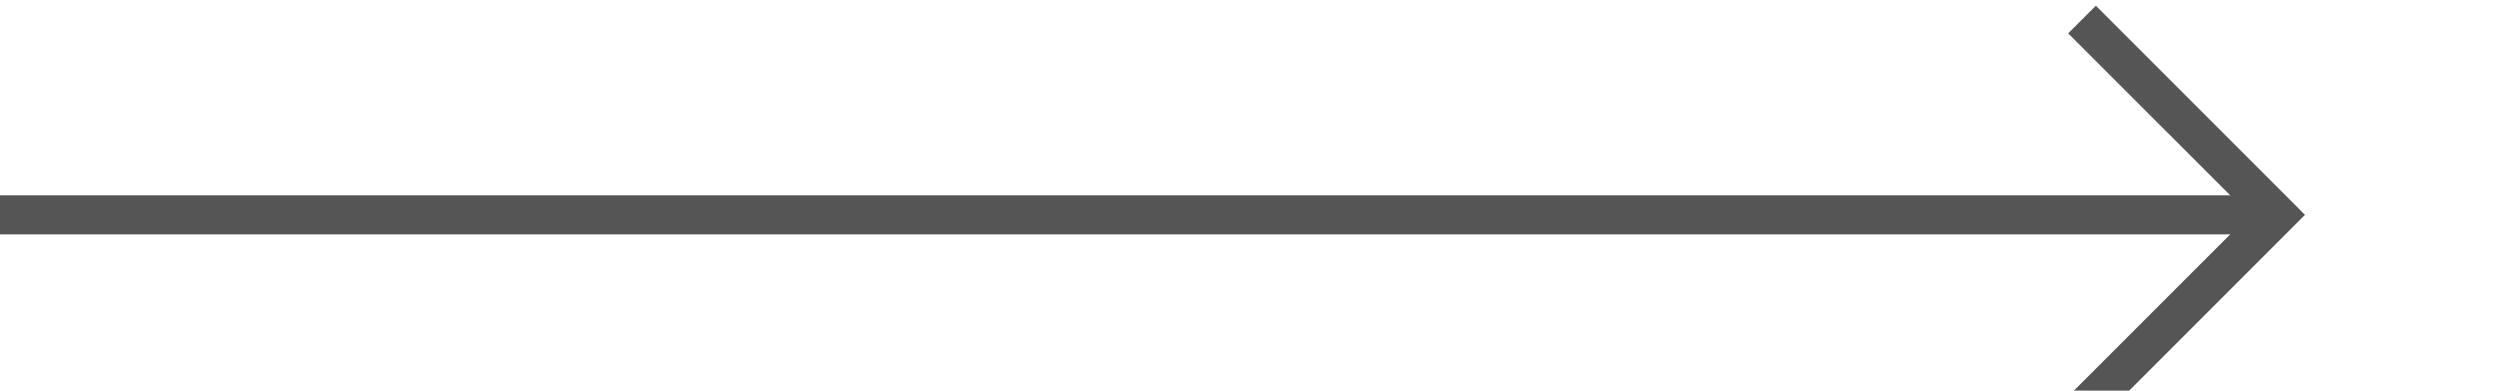 ﻿<?xml version="1.0" encoding="utf-8"?>
<svg version="1.1" xmlns:xlink="http://www.w3.org/1999/xlink" width="64px" height="10px" preserveAspectRatio="xMinYMid meet" viewBox="2096 5005  64 8" xmlns="http://www.w3.org/2000/svg">
  <path d="M 2096 5009.5  L 2154 5009.5  " stroke-width="1" stroke="#555555" fill="none" />
  <path d="M 2148.946 5004.854  L 2153.593 5009.5  L 2148.946 5014.146  L 2149.654 5014.854  L 2154.654 5009.854  L 2155.007 5009.5  L 2154.654 5009.146  L 2149.654 5004.146  L 2148.946 5004.854  Z " fill-rule="nonzero" fill="#555555" stroke="none" />
</svg>